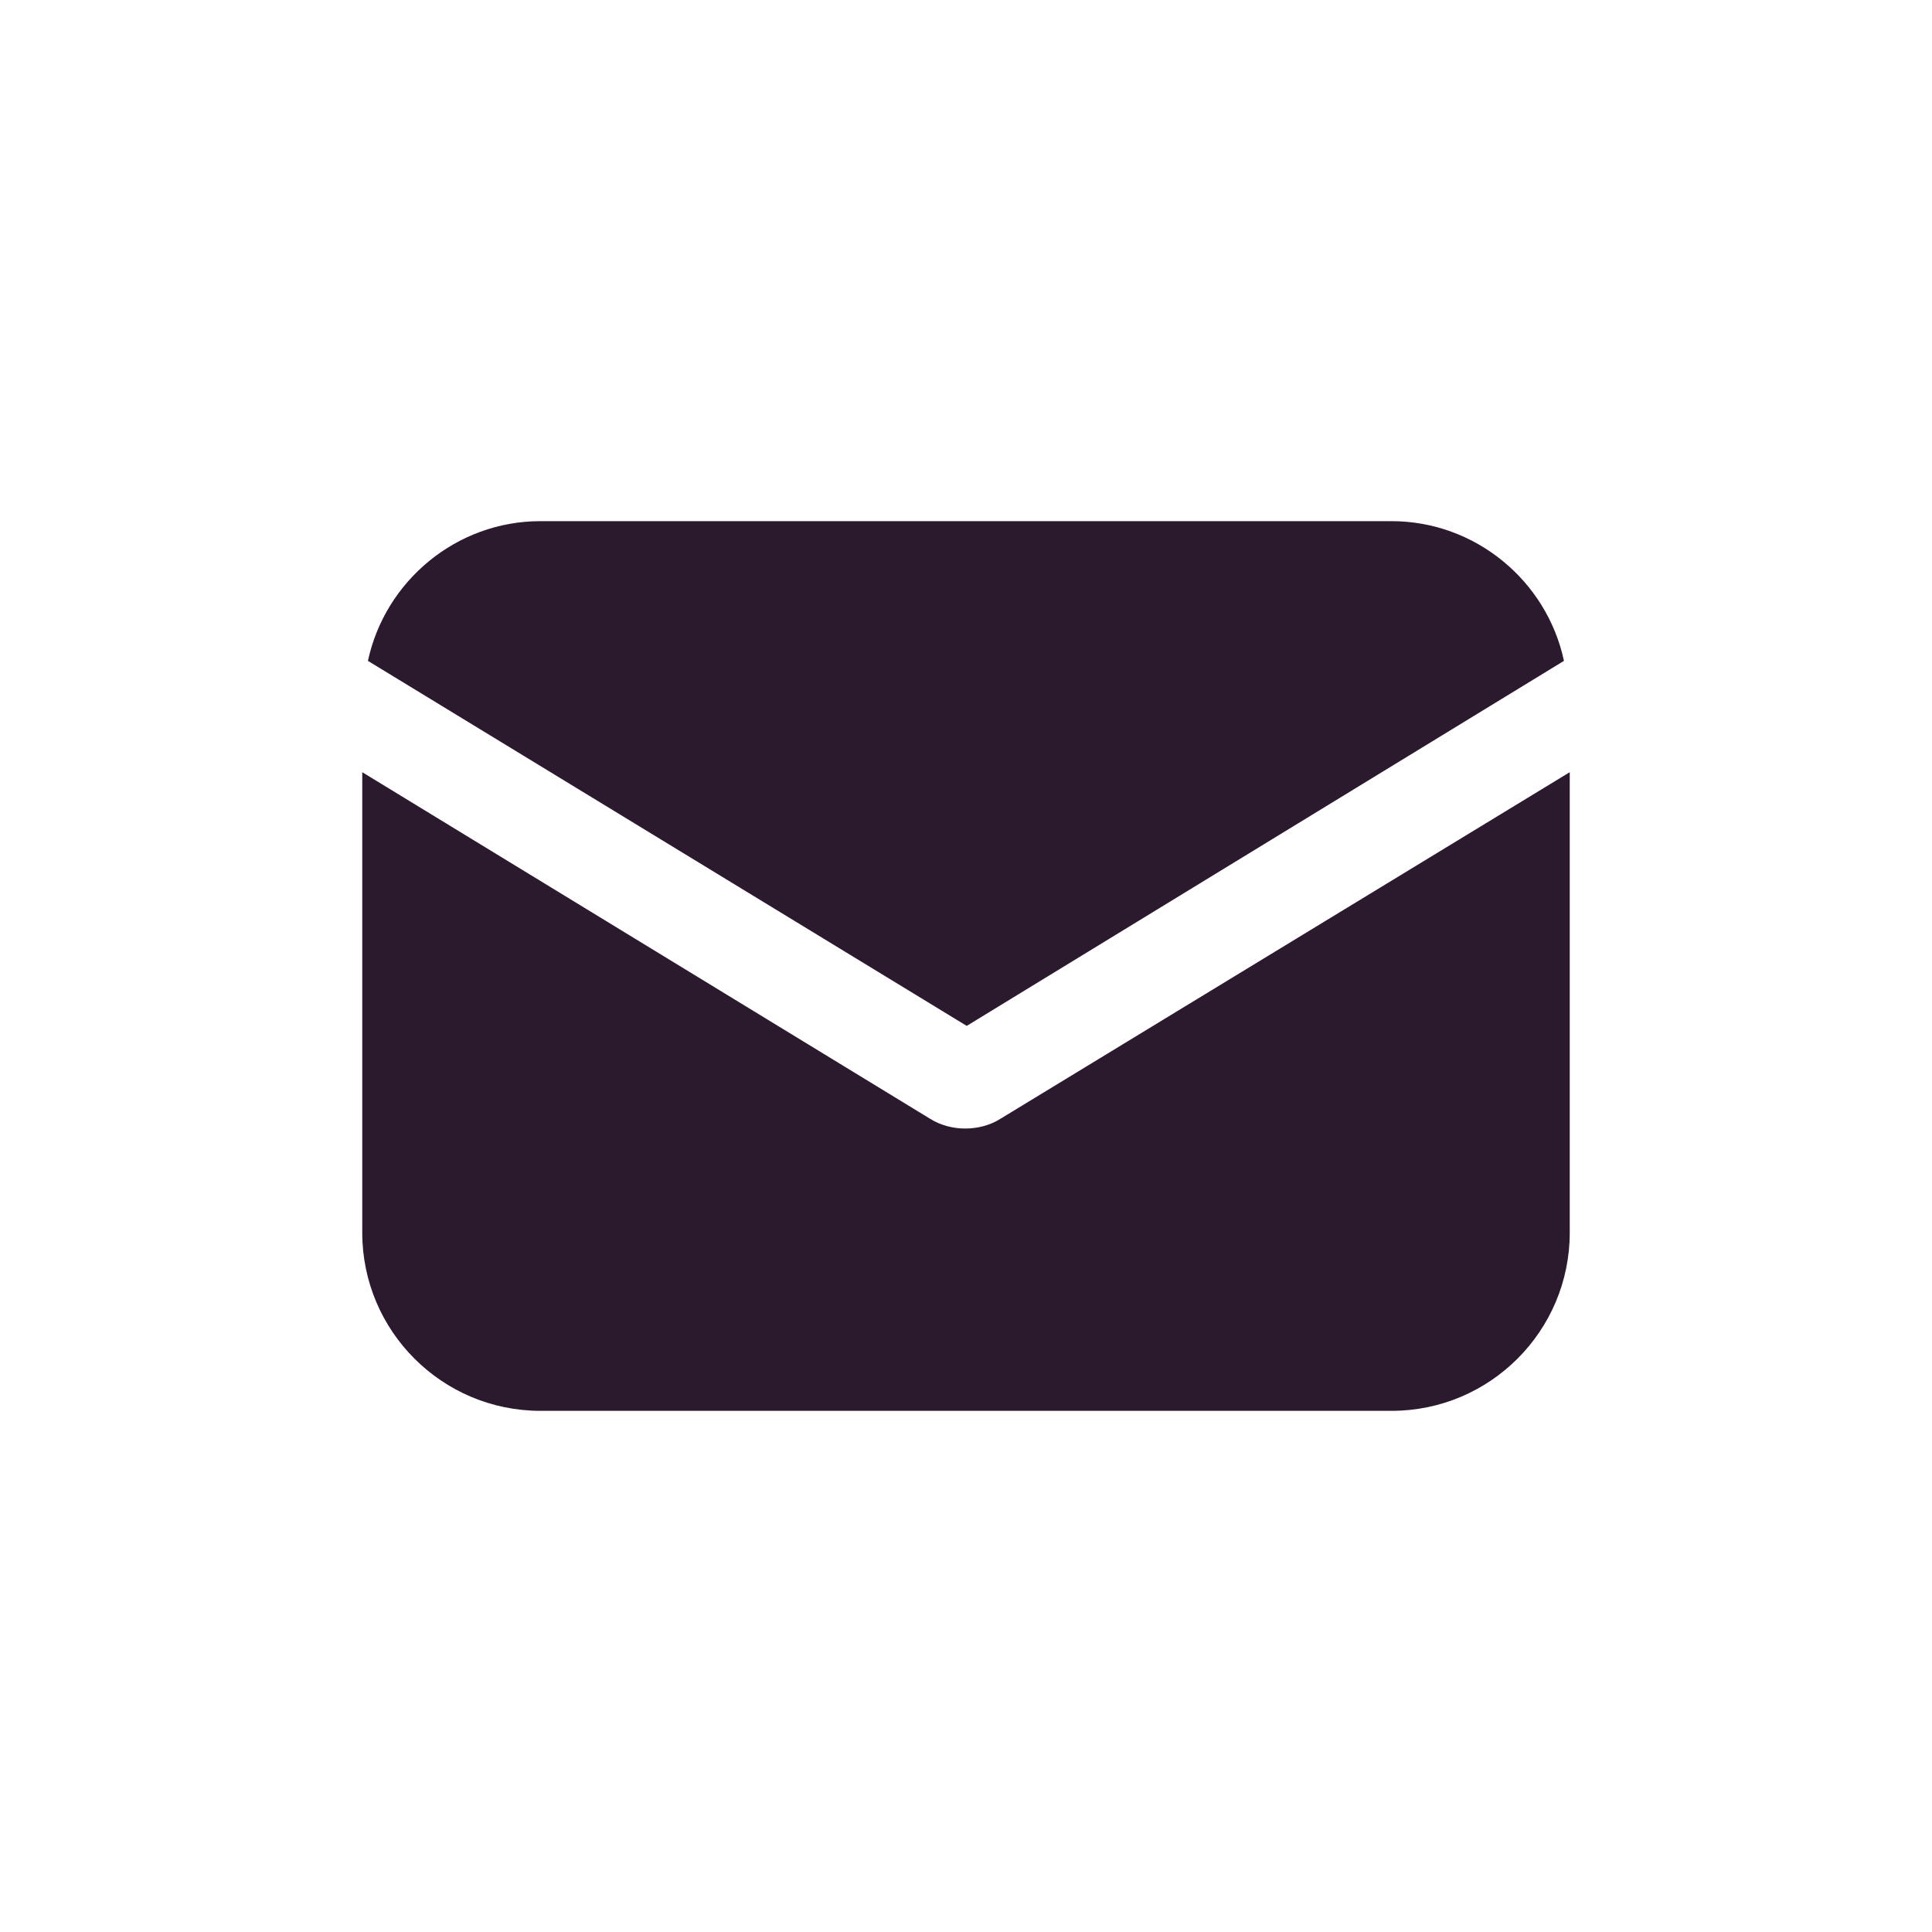 <svg width="16" height="16" viewBox="0 0 16 16" fill="none" xmlns="http://www.w3.org/2000/svg">
<path fill-rule="evenodd" clip-rule="evenodd" d="M4.475 4.316H11.524C12.22 4.316 12.811 4.812 12.952 5.473L8.006 8.496L3.047 5.473C3.189 4.812 3.779 4.316 4.475 4.316ZM7.994 9.346C8.089 9.346 8.195 9.323 8.289 9.263L13 6.395V10.208C13 11.023 12.339 11.684 11.524 11.684H4.476C3.661 11.684 3 11.023 3 10.208V6.395L7.699 9.263C7.793 9.323 7.9 9.346 7.994 9.346Z" fill="#2B1A2E"/>
</svg>
